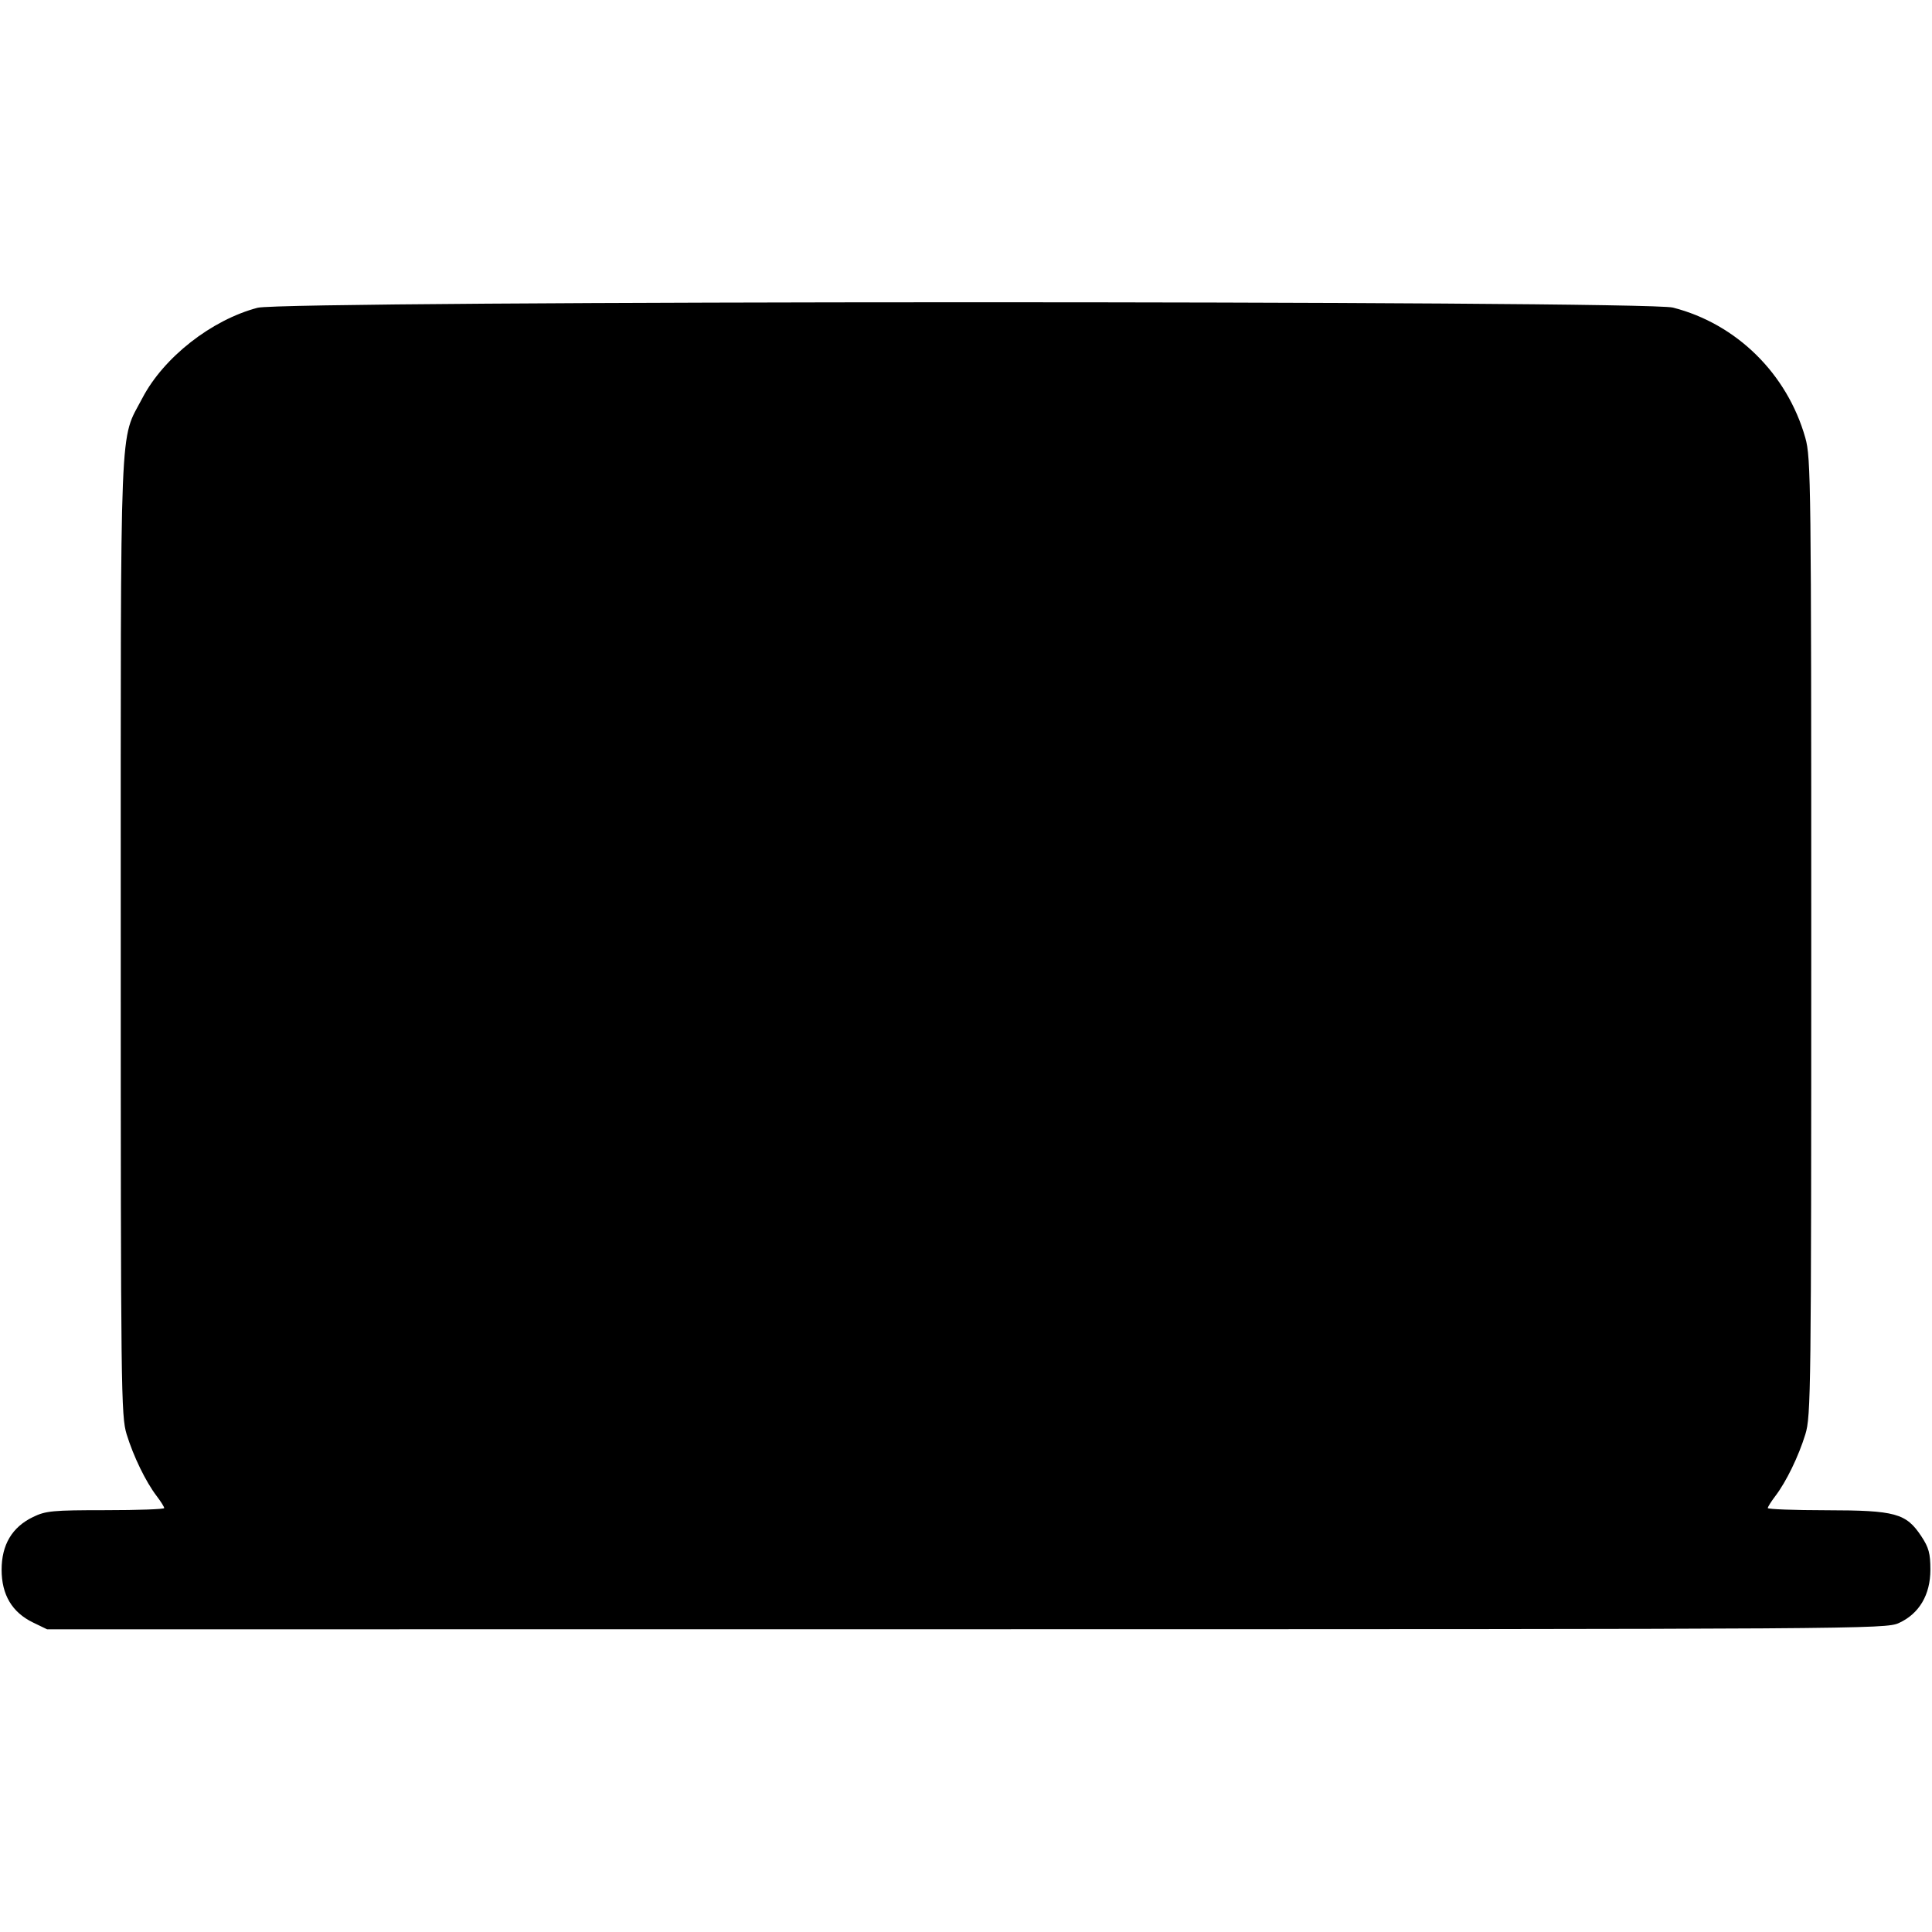 <svg xmlns="http://www.w3.org/2000/svg" width="512" height="512" viewBox="0 0 512 512"><path d="M68.267 81.561 C 56.044 84.777,43.372 94.707,37.738 105.483 C 31.602 117.220,32.000 107.320,32.000 248.320 C 32.000 368.909,32.076 375.286,33.569 380.124 C 35.383 386.004,38.623 392.669,41.508 396.454 C 42.614 397.906,43.520 399.346,43.520 399.654 C 43.520 399.962,36.537 400.213,28.003 400.213 C 13.934 400.213,12.136 400.382,8.746 402.023 C 3.204 404.706,0.427 409.372,0.427 416.000 C 0.427 422.628,3.204 427.294,8.746 429.977 L 12.486 431.787 256.056 431.768 C 493.489 431.750,499.717 431.708,503.197 430.128 C 508.590 427.680,511.573 422.648,511.573 416.000 C 511.573 411.677,511.151 410.117,509.170 407.124 C 505.137 401.029,502.312 400.254,484.053 400.232 C 475.488 400.222,468.480 399.962,468.480 399.654 C 468.480 399.346,469.386 397.906,470.492 396.454 C 473.377 392.669,476.617 386.004,478.431 380.124 C 479.924 375.286,480.000 368.909,480.000 248.320 C 480.000 128.003,479.921 121.320,478.435 116.053 C 473.636 99.049,460.189 85.813,443.341 81.512 C 435.849 79.599,75.543 79.646,68.267 81.561 " stroke="none" fill="black" fill-rule="evenodd"></path></svg>